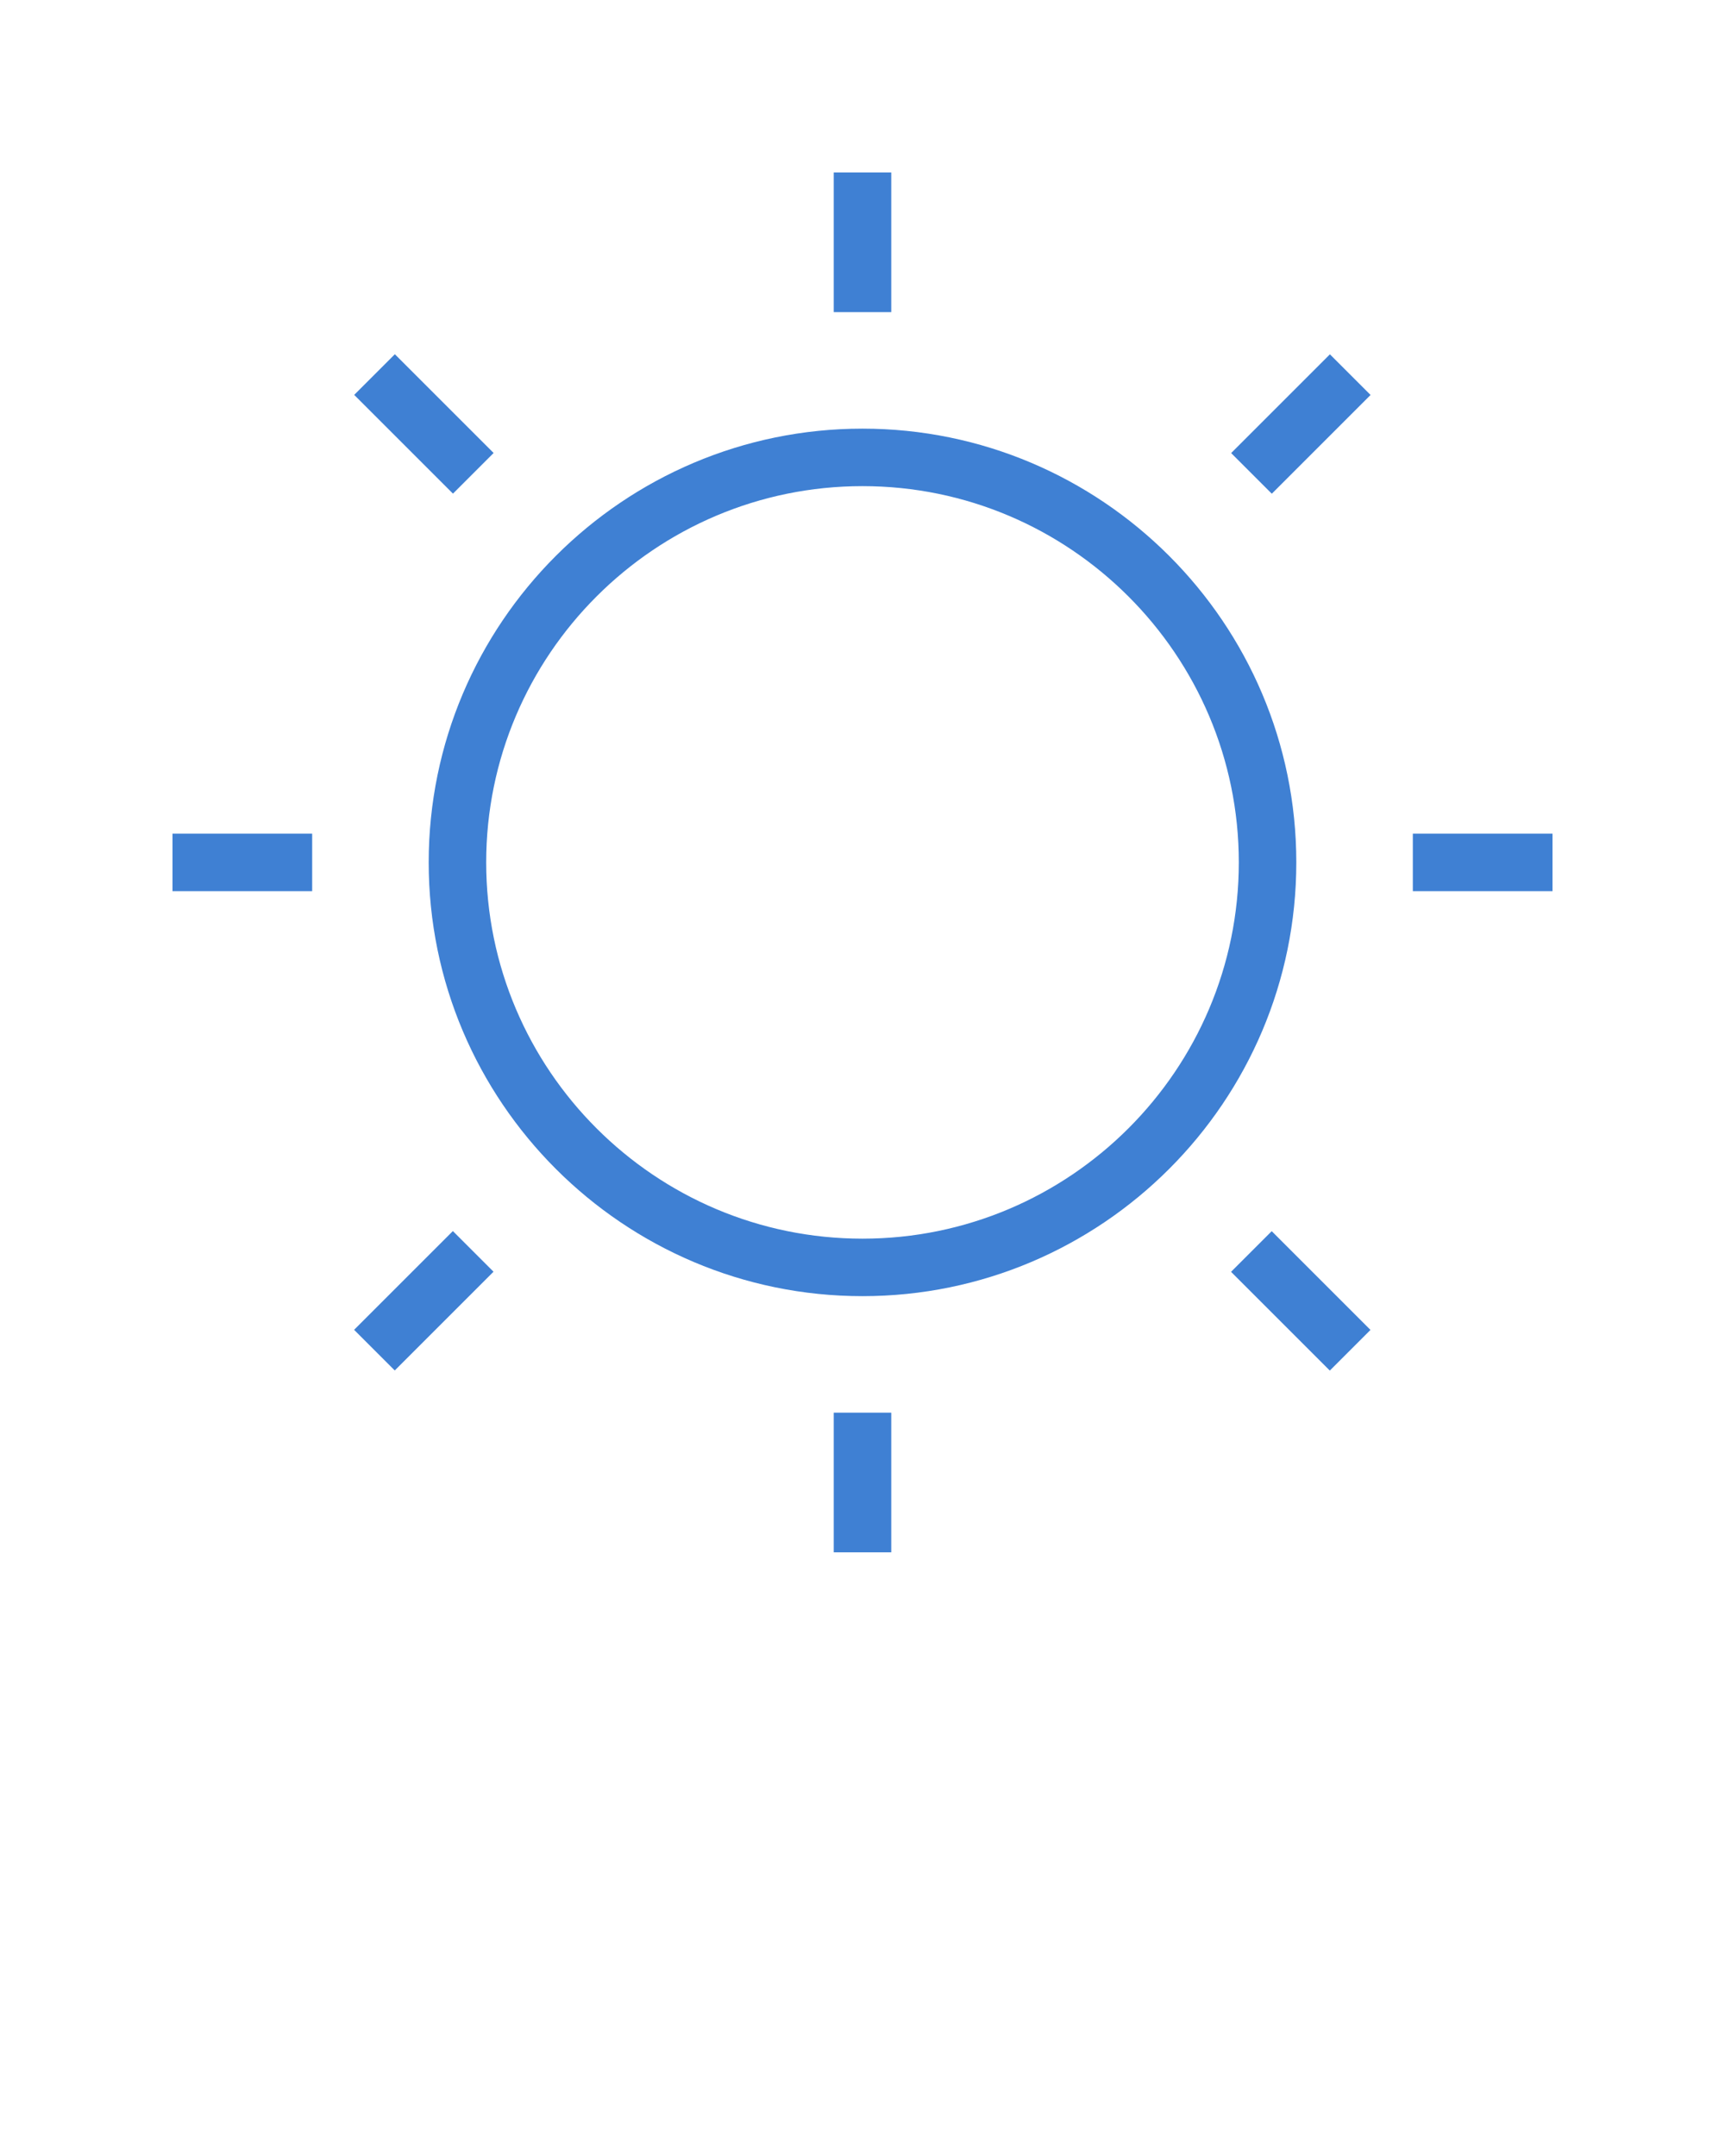 <svg xmlns="http://www.w3.org/2000/svg" xmlns:xlink="http://www.w3.org/1999/xlink" version="1.1" x="0px" y="0px" viewBox="0 0 60 75" style="enable-background:new 0 0 60 60;" xml:space="preserve" fill="rgb(63,128,211)"><path d="M30,45.089c8.32,0,15.089-6.769,15.089-15.089S38.32,14.911,30,14.911  S14.911,21.68,14.911,30S21.68,45.089,30,45.089z M30,16.911  c7.217,0,13.089,5.872,13.089,13.089S37.217,43.089,30,43.089S16.911,37.217,16.911,30  S22.783,16.911,30,16.911z"/><rect x="29" y="6" width="2" height="4.858"/><rect x="29" y="49.142" width="2" height="4.858"/><rect x="49.142" y="29" width="4.858" height="2"/><rect x="6" y="29" width="4.858" height="2"/><rect x="42.824" y="13.747" transform="matrix(0.707 -0.707 0.707 0.707 2.827 36.318)" width="4.859" height="2"/><rect x="12.318" y="44.253" transform="matrix(0.707 -0.707 0.707 0.707 -27.679 23.682)" width="4.859" height="2"/><rect x="44.253" y="42.824" transform="matrix(0.707 -0.707 0.707 0.707 -18.744 45.253)" width="2" height="4.859"/><rect x="13.747" y="12.318" transform="matrix(0.707 -0.707 0.707 0.707 -6.108 14.747)" width="2" height="4.859"/></svg>